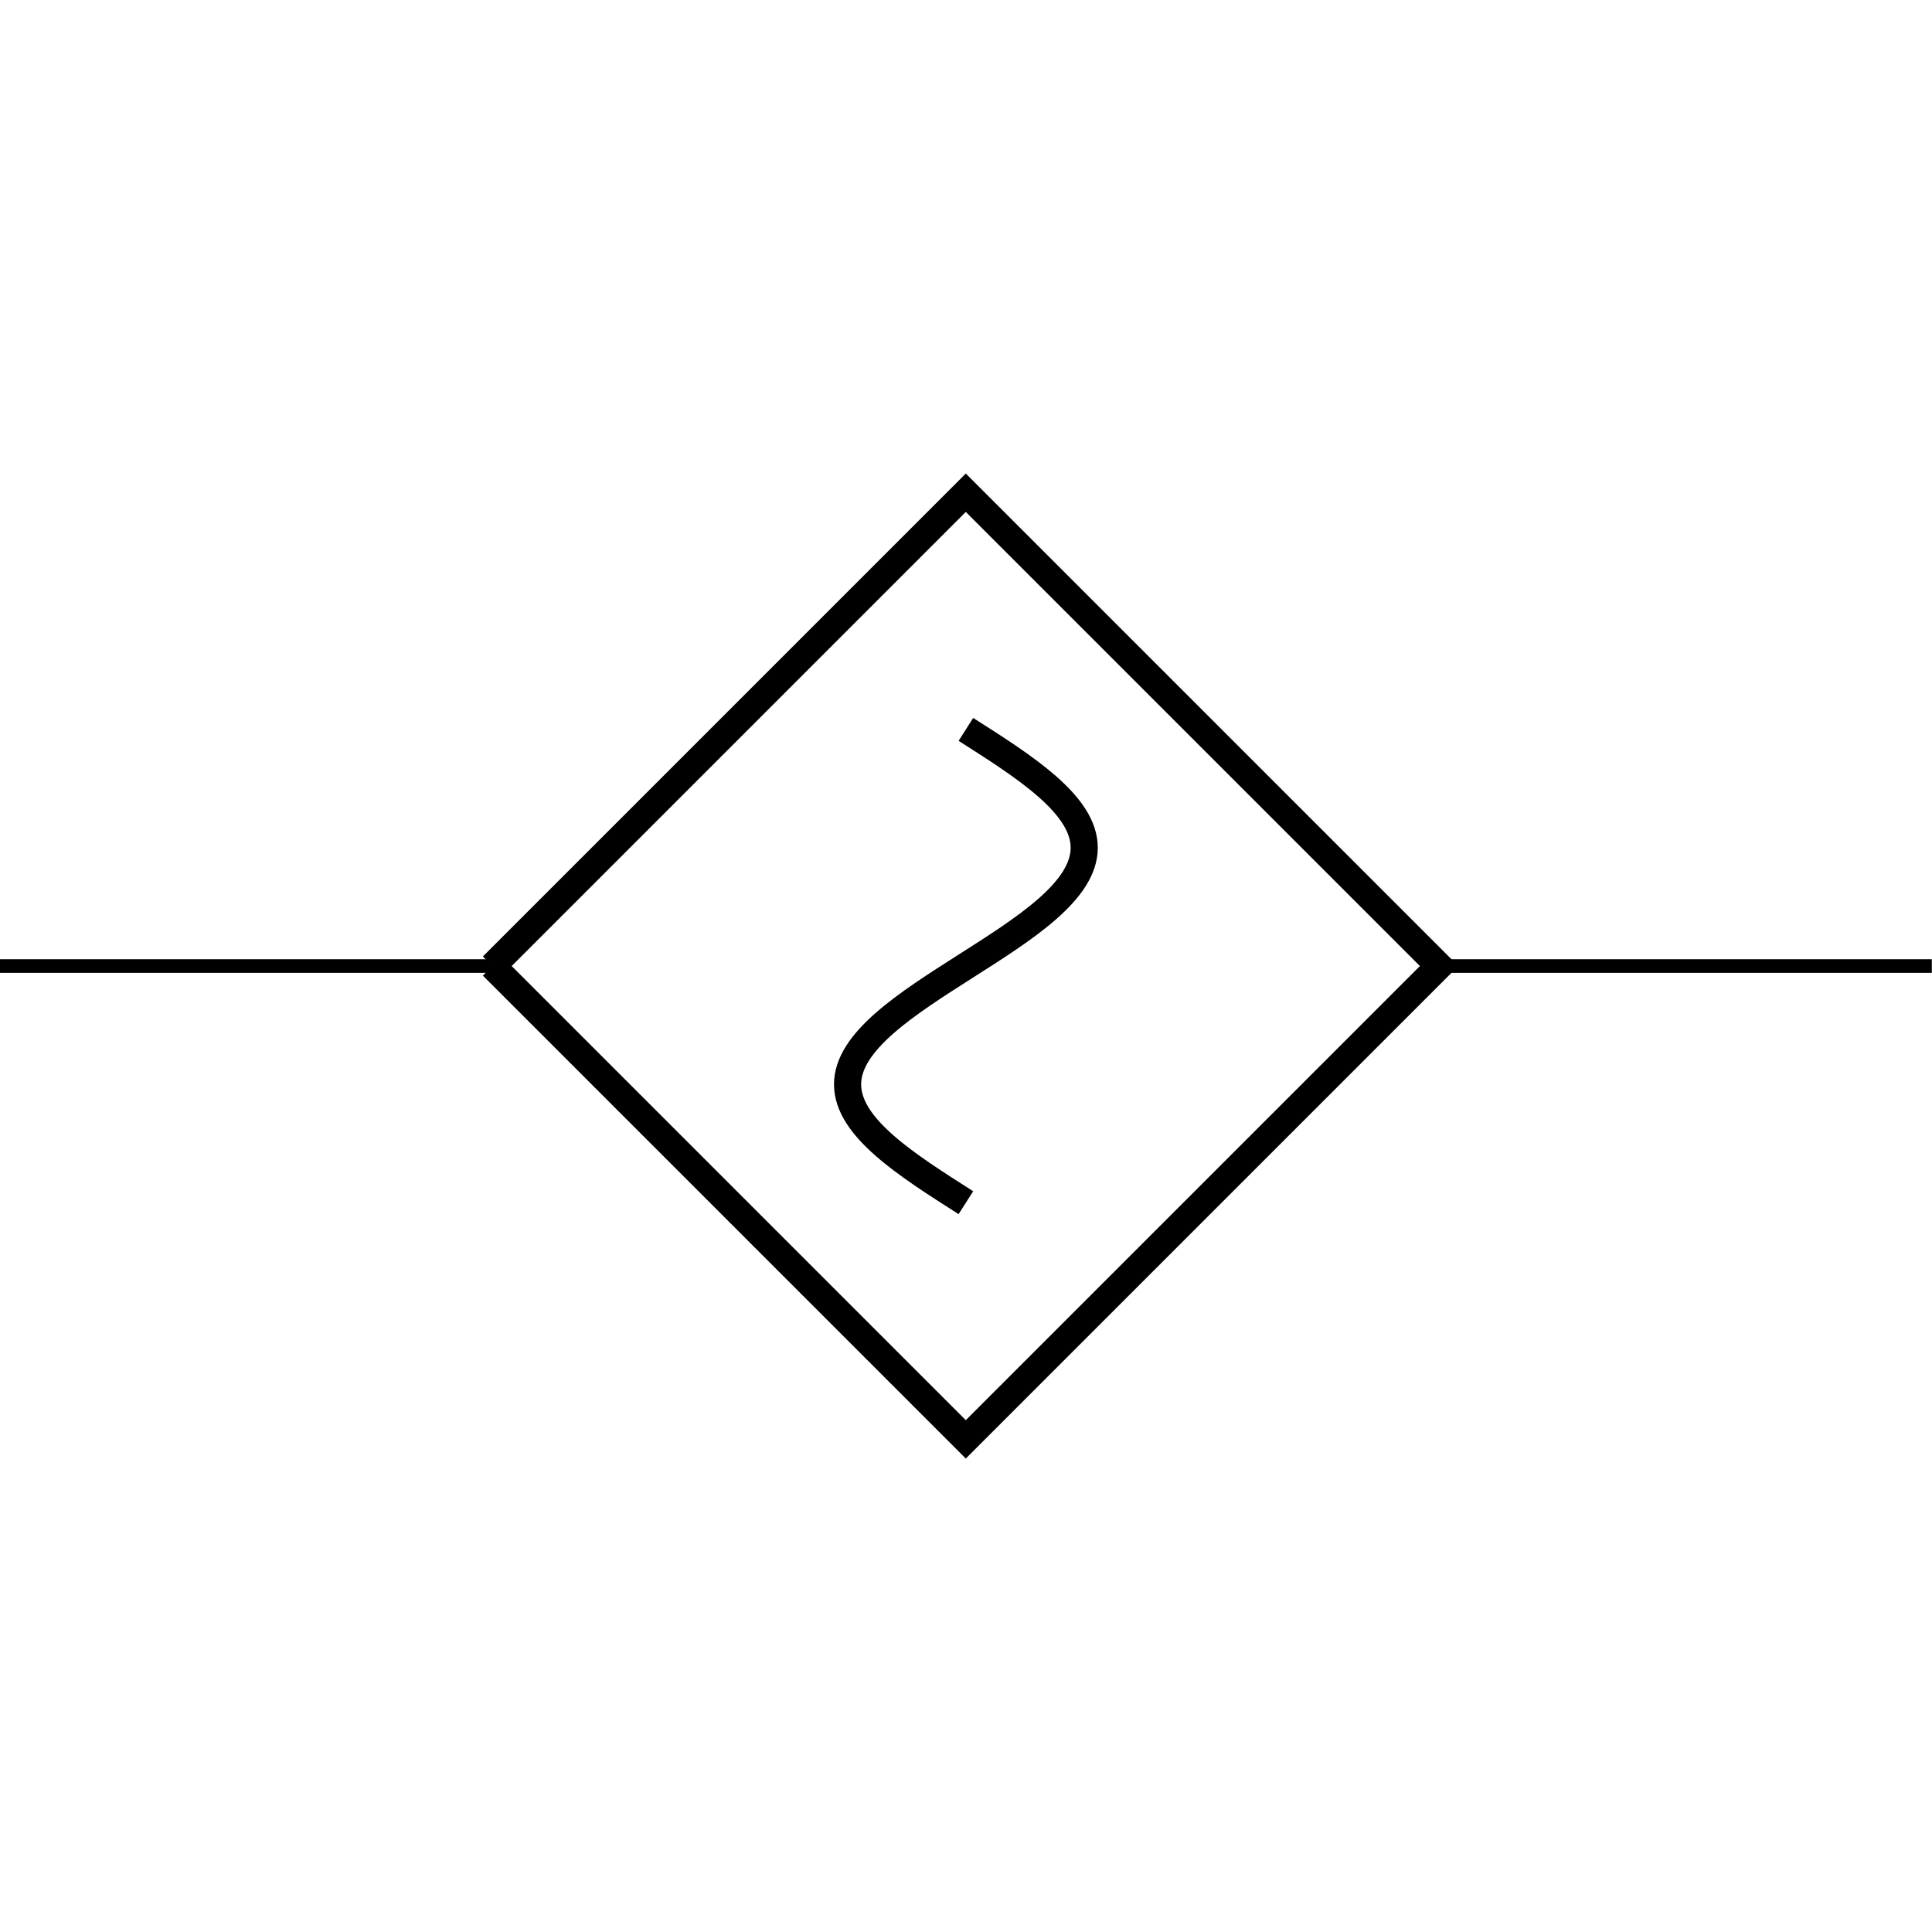 <svg xmlns:rdf="http://www.w3.org/1999/02/22-rdf-syntax-ns#" xmlns="http://www.w3.org/2000/svg" height="300" width="300" version="1.1" xmlns:cc="http://creativecommons.org/ns#" xmlns:dc="http://purl.org/dc/elements/1.1/" viewBox="0 0 300 300">
 <title>CircuiTikZ</title>
 <g transform="translate(0 -752.36)">
  <g transform="matrix(14.999 0 0 14.999 -632.38 -955.86)">
   <path style="stroke:#000;stroke-miterlimit:10;stroke-width:.141;fill:none" d="m42.16 123.89h0.07m-0.07 0h5.1m9.801 0h5.1m-0.07 0h0.07"/>
   <path style="stroke:#000;stroke-miterlimit:10;stroke-width:.281;fill:none" d="m47.26 123.89 4.9-4.9 4.9 4.9-4.9 4.9-4.9-4.9"/>
   <path style="stroke:#000;stroke-miterlimit:10;stroke-width:.281;fill:none" d="m52.161 126.34c-0.612-0.39-1.225-0.777-1.225-1.225 0-0.446 0.613-0.835 1.225-1.225 0.613-0.39 1.225-0.777 1.225-1.225 0-0.446-0.612-0.835-1.225-1.225"/>
  </g>
 </g>
</svg>
